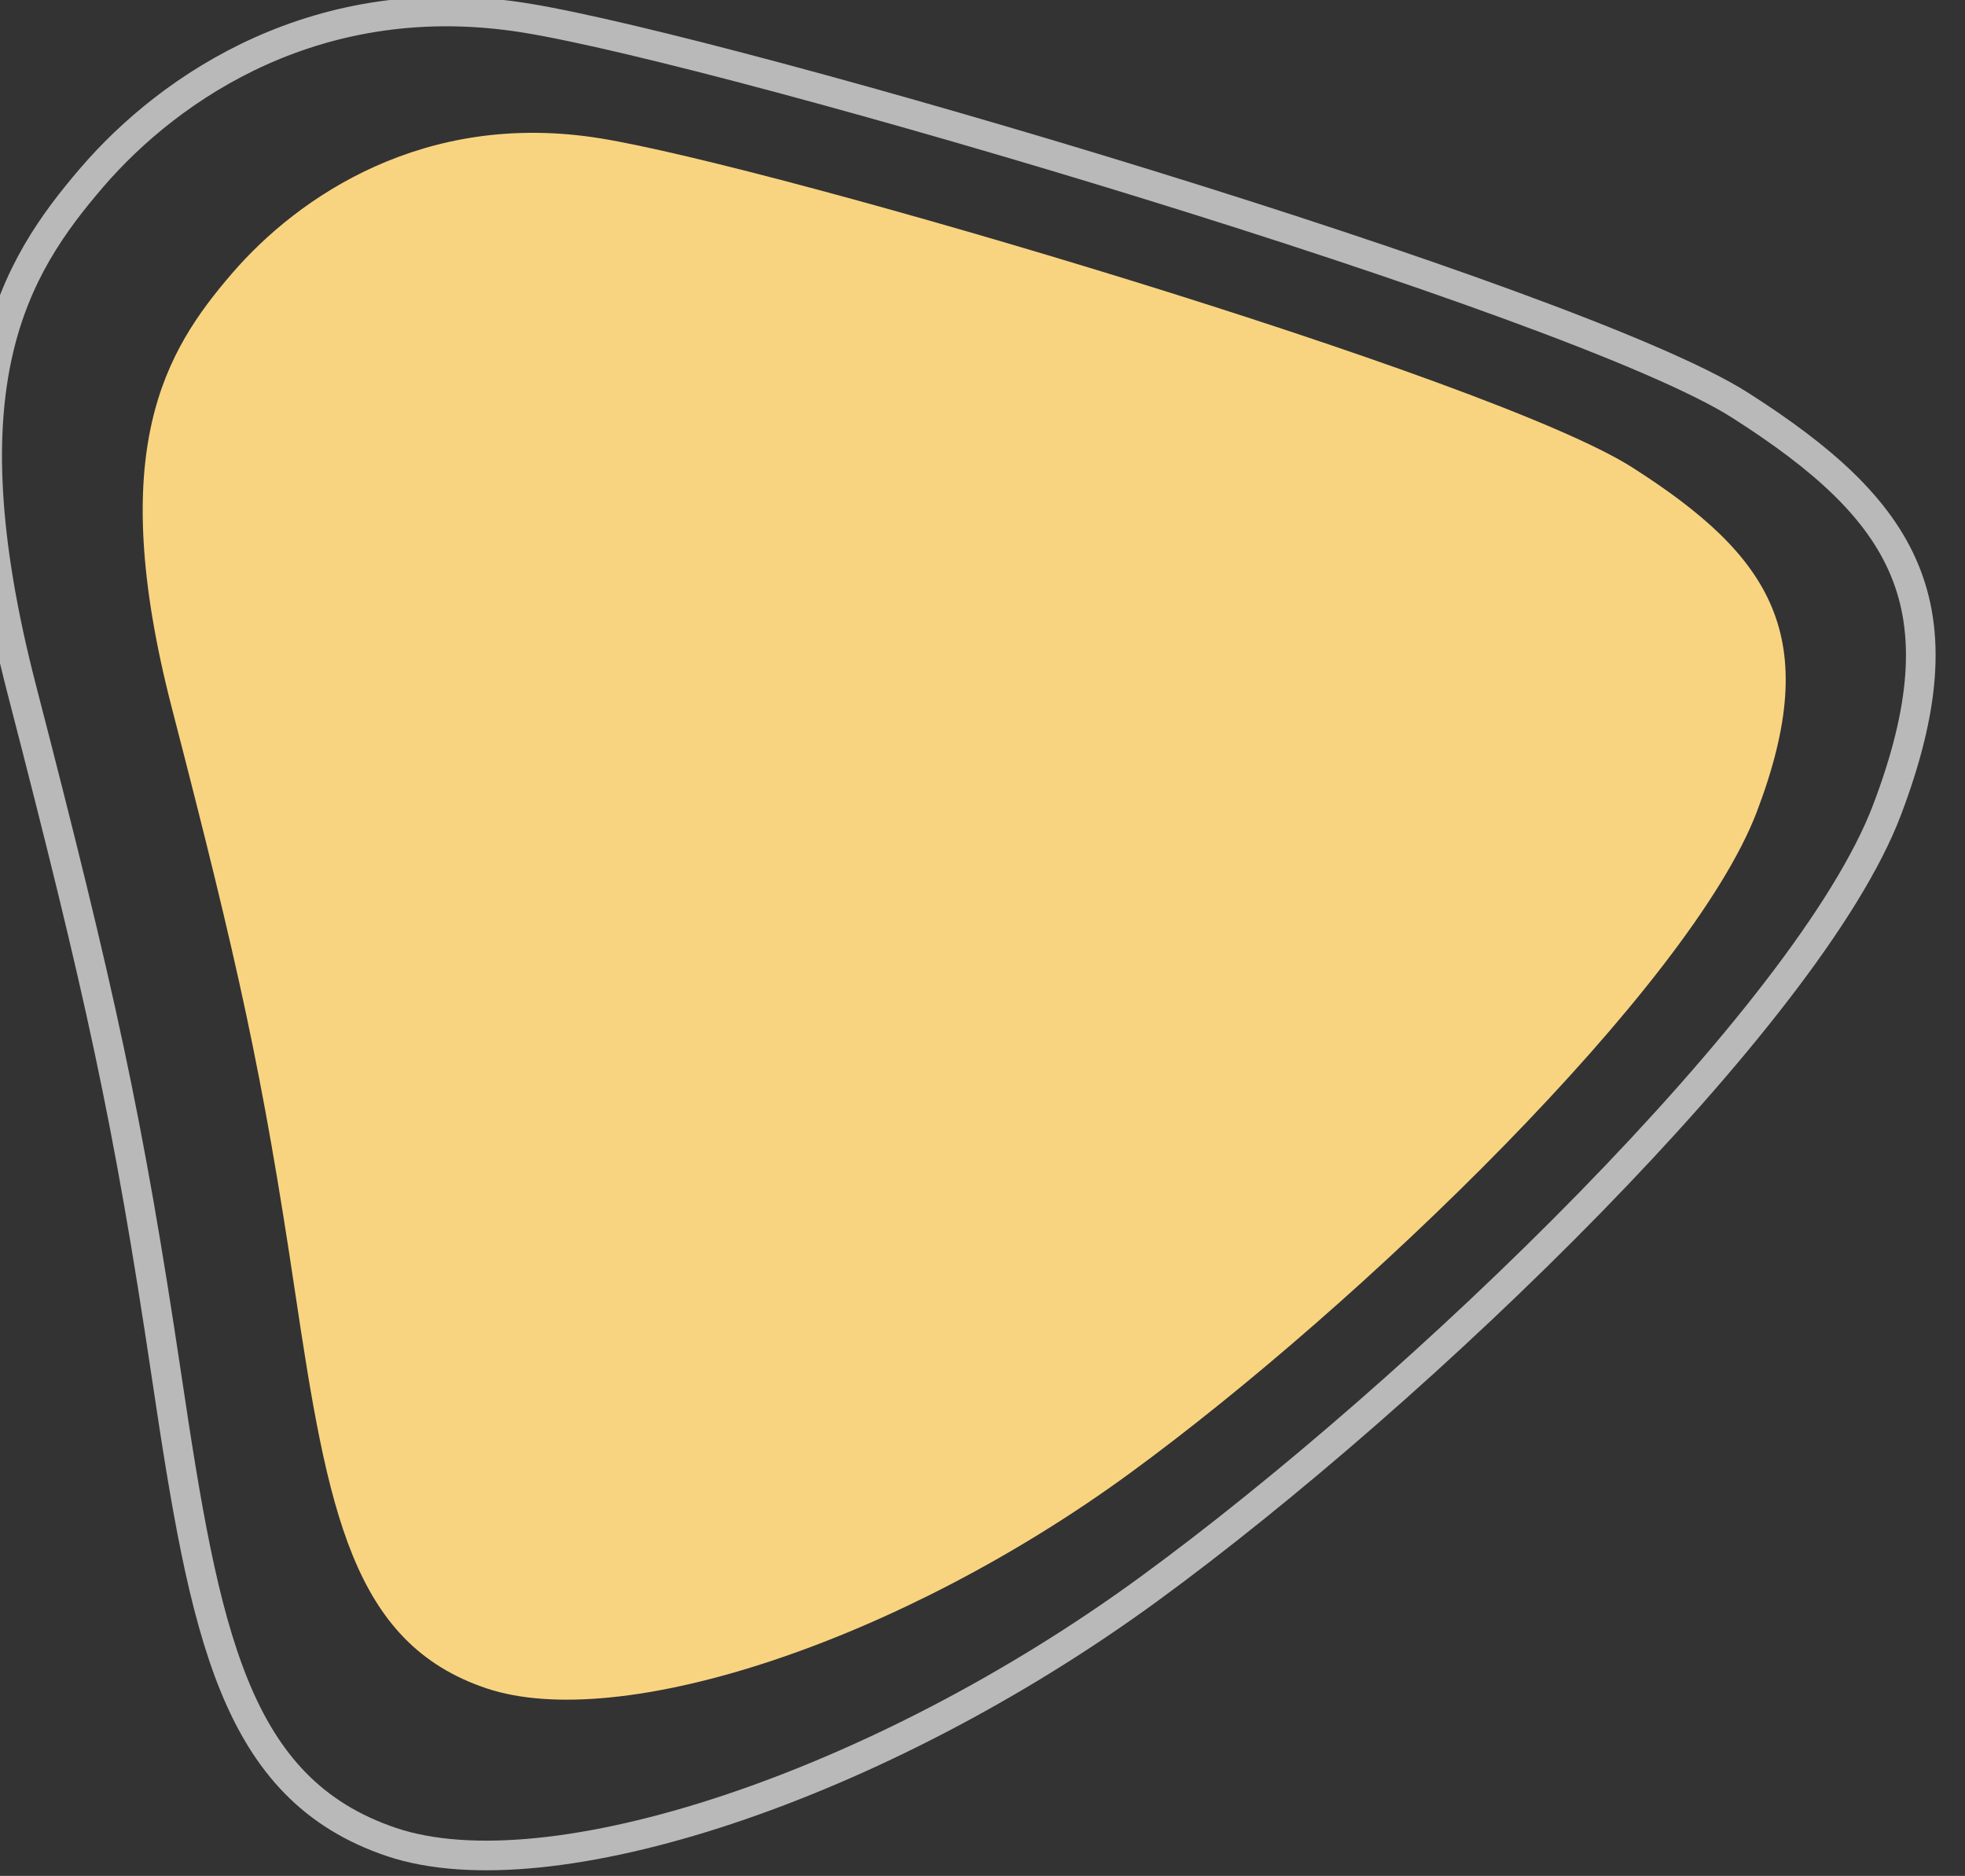 <svg xmlns="http://www.w3.org/2000/svg" width="663" height="633" viewBox="0 0 663 633"><rect x="0" y="0" width="663" height="633" fill="#333333" stroke="none"/><g><g transform="rotate(-13 333.5 311)"><path fill="#f9d480" d="M265.285 23.969c-55.446-22.593-103.601-3.83-131.34 16.552-27.739 20.38-55.033 48.066-52.68 138.226 2.357 90.161 2.046 127.001-3.828 201.478-5.872 74.478-7.832 119.733 32.794 144.722 40.625 24.987 139.472 15.95 227.9-21.86C426.56 465.276 559.414 385.53 594.496 333.14c35.082-52.389 24.368-82.658-14.852-122.617-39.22-39.96-258.912-163.957-314.359-186.554z"/></g><g opacity=".66" transform="rotate(-13 331.5 317)"><path fill="none" stroke="#fff" stroke-miterlimit="20" stroke-width="10" d="M251.186-20.665c-65.253-26.589-121.925-4.507-154.569 19.48C63.972 22.801 31.851 55.382 34.62 161.489c2.773 106.107 2.407 149.463-4.505 237.113-6.911 87.65-9.218 140.908 38.593 170.317 47.81 29.407 164.14 18.772 268.208-25.725 104.069-44.5 260.42-138.35 301.708-200.005 41.286-61.655 28.677-97.277-17.48-144.304C574.987 151.856 316.44 5.93 251.186-20.665z"/></g></g></svg>